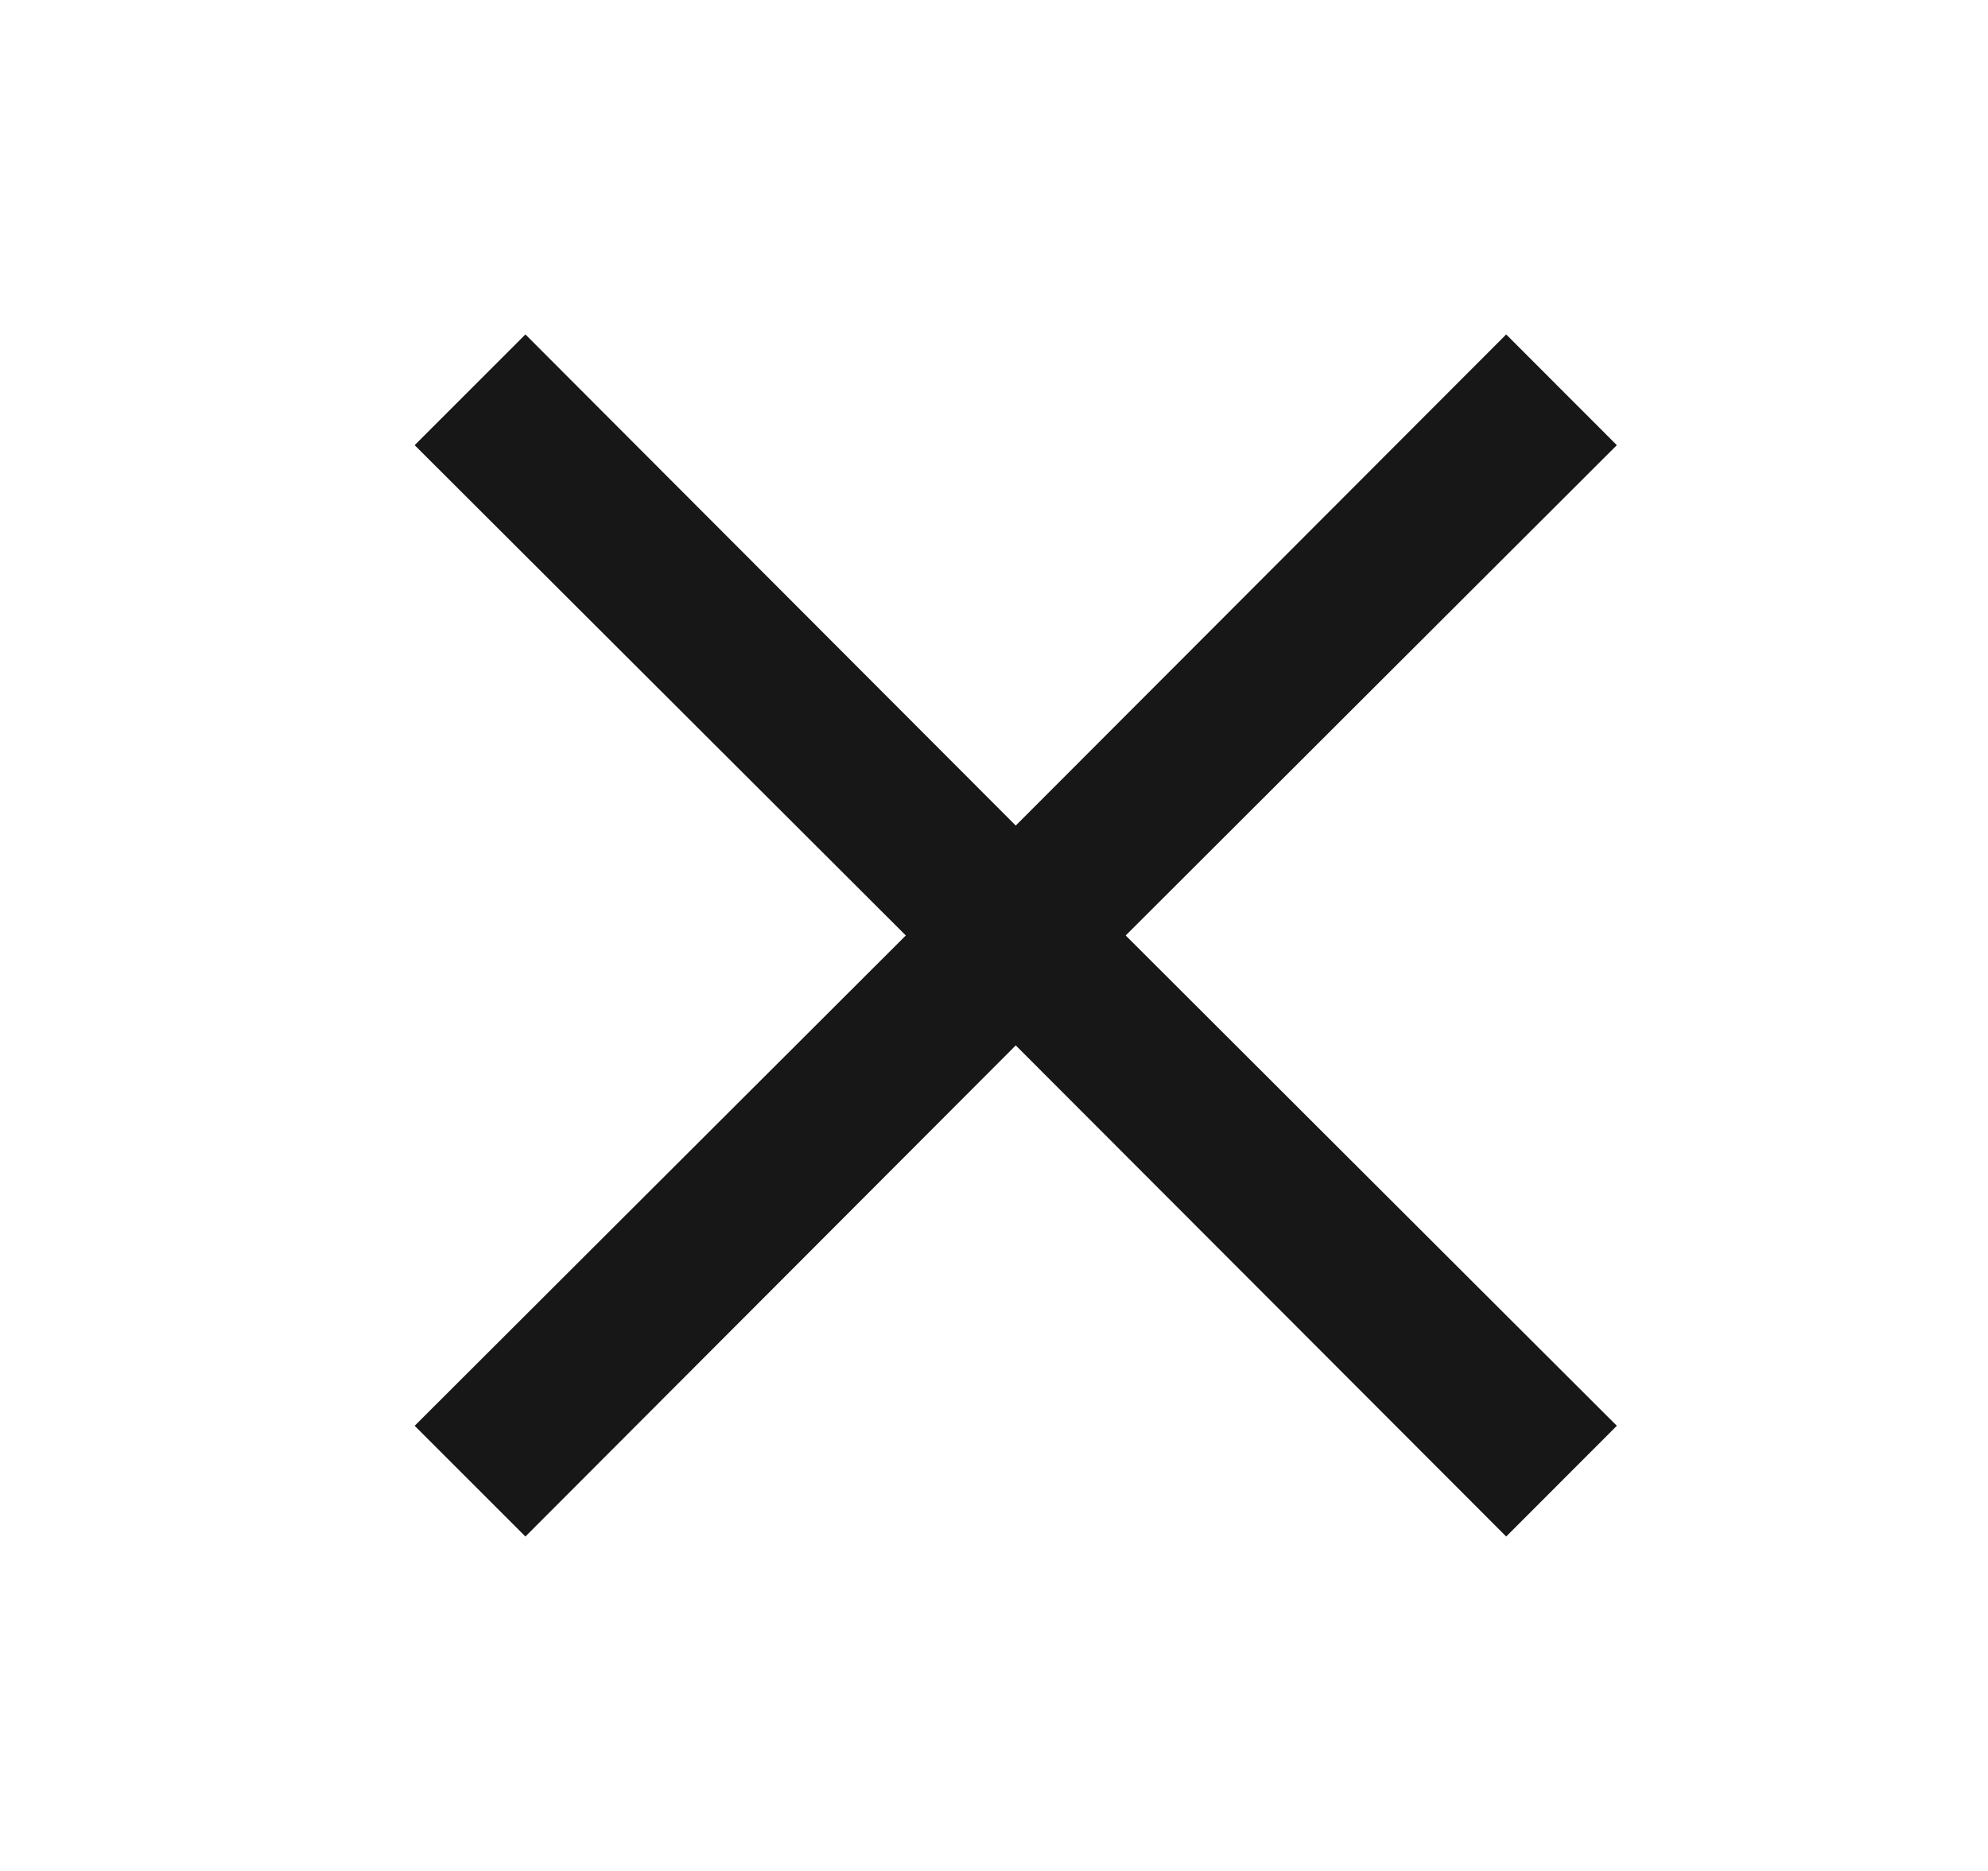 <svg width="17" height="16" viewBox="0 0 17 16" fill="none" xmlns="http://www.w3.org/2000/svg">
<path fill-rule="evenodd" clip-rule="evenodd" d="M13.826 3.807L12.88 2.86L8.686 7.06L4.493 2.86L3.546 3.807L7.746 8L3.546 12.193L4.493 13.14L8.686 8.94L12.88 13.14L13.826 12.193L9.626 8L13.826 3.807Z" fill="#171717"/>
</svg>
